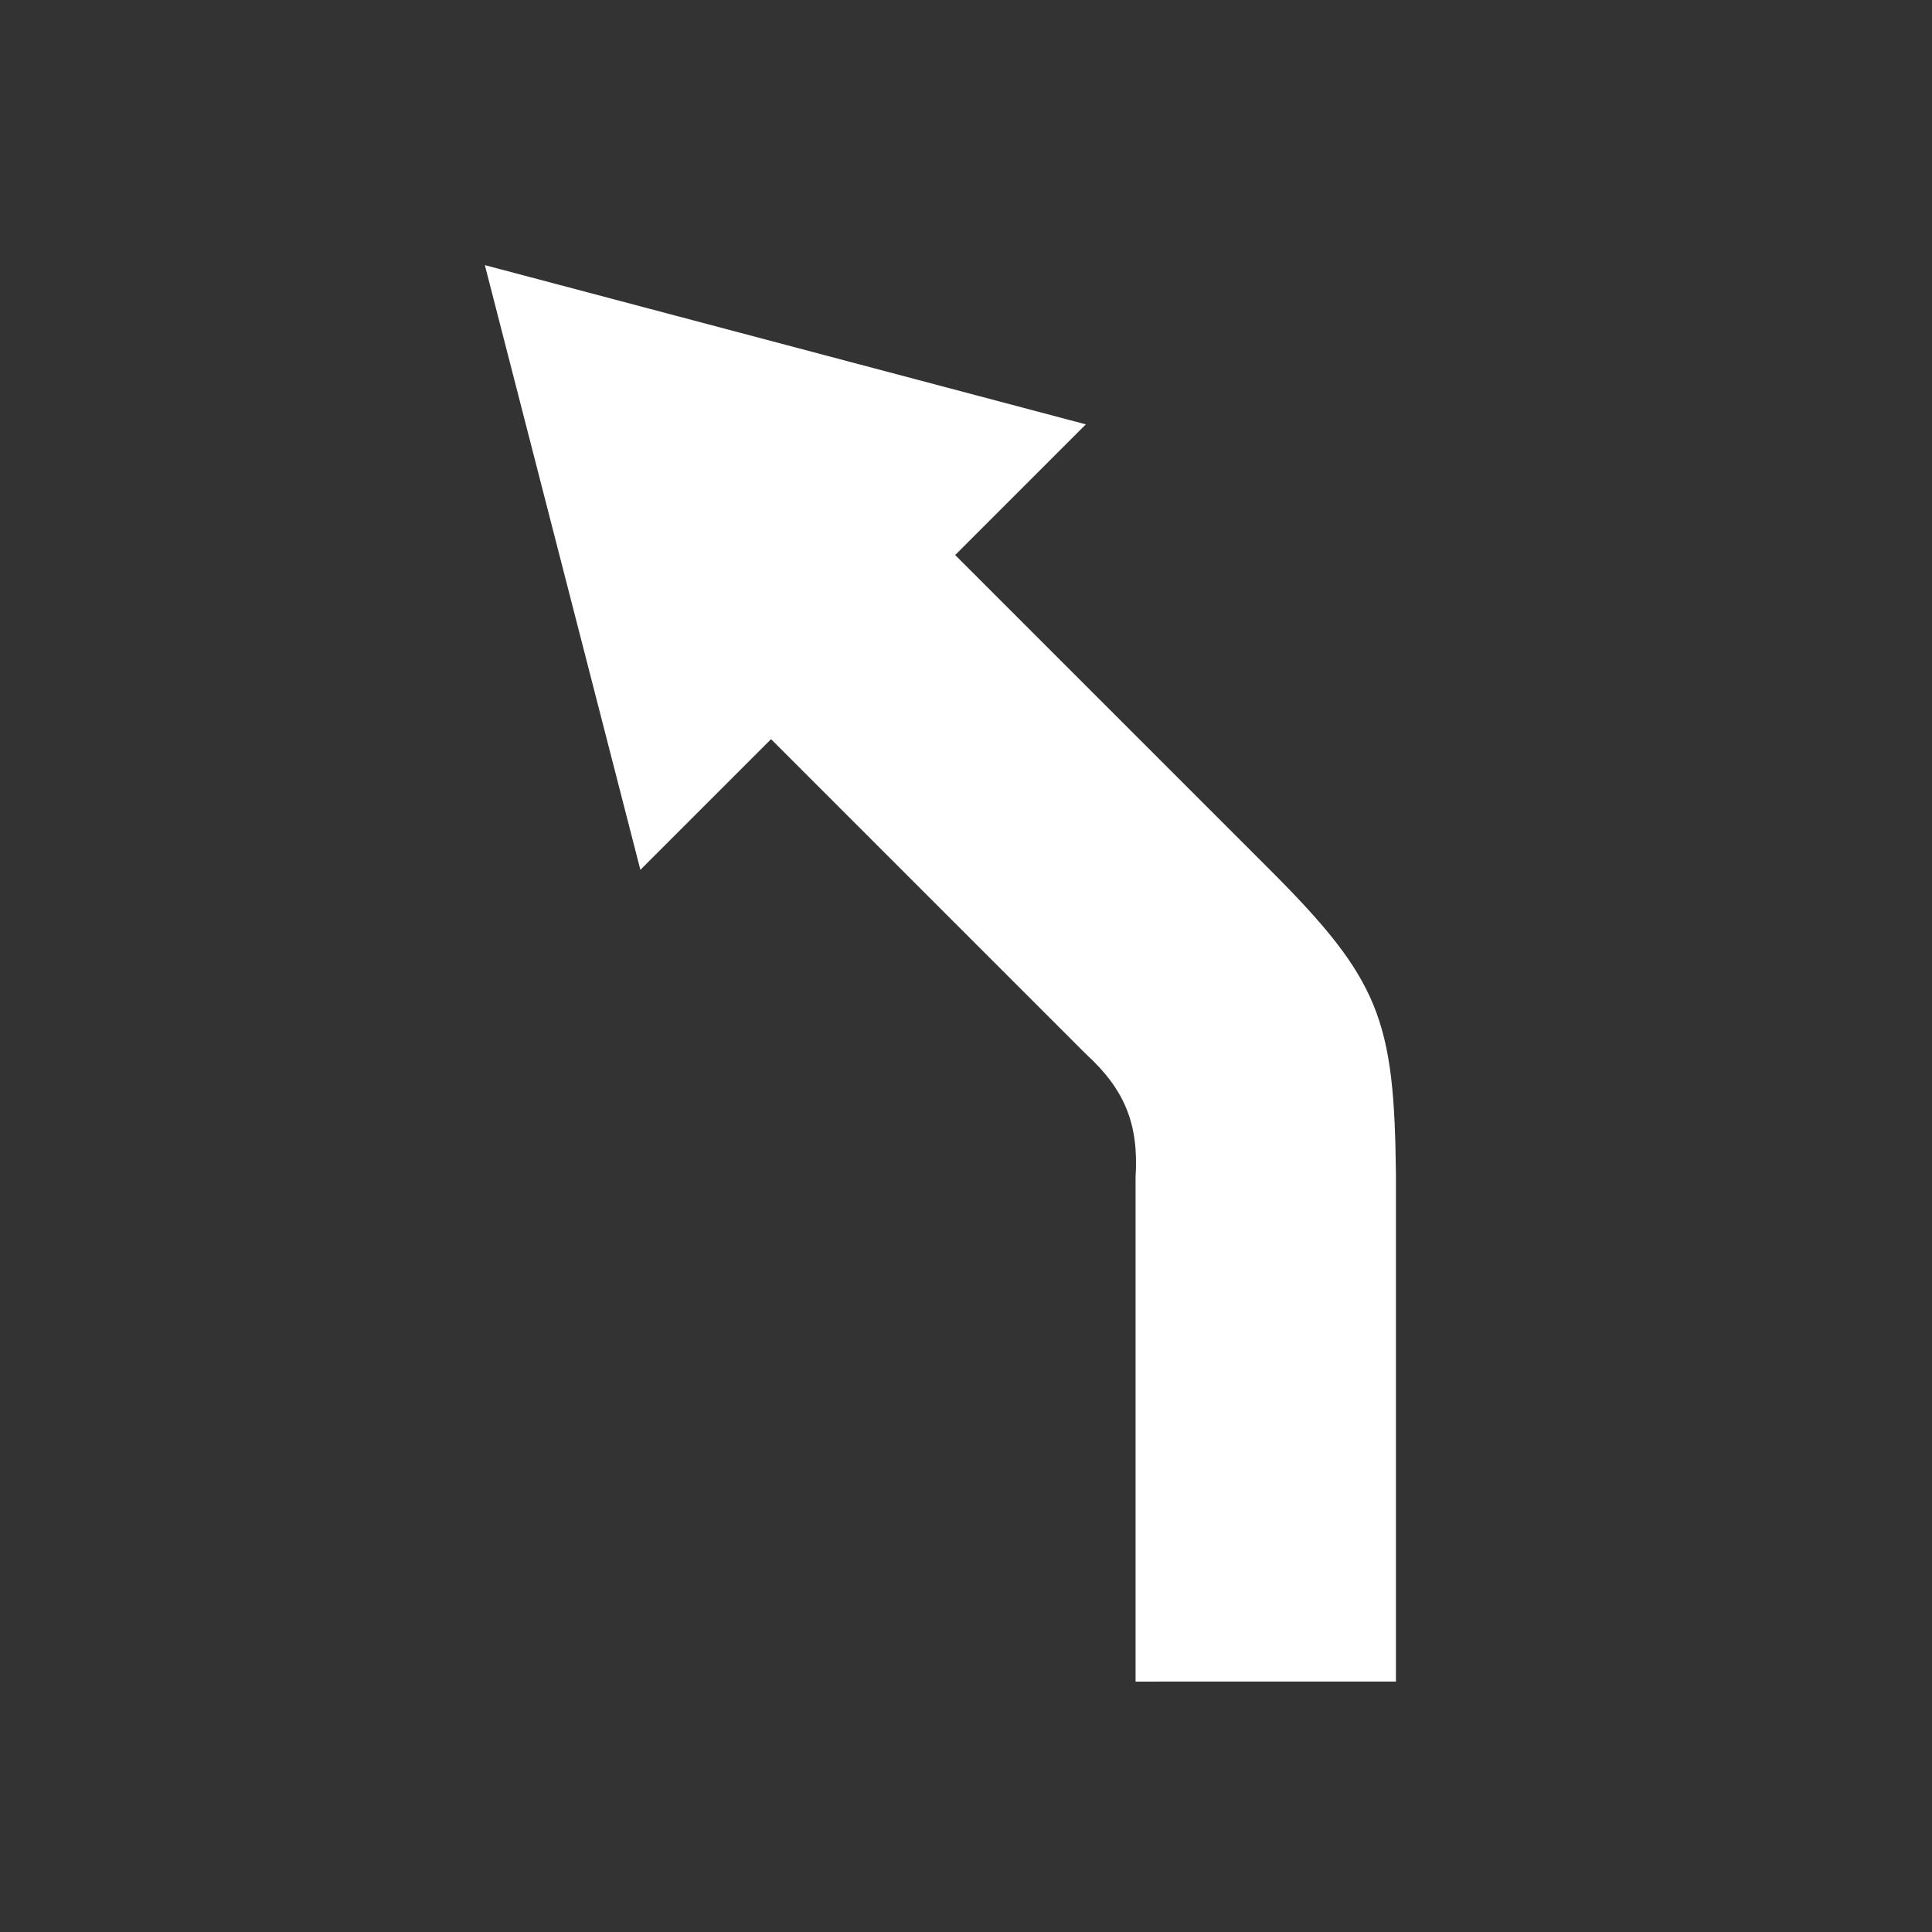 <svg xmlns="http://www.w3.org/2000/svg" width="230" height="230" xml:space="preserve"><rect width="100%" height="100%" fill="#333333" stroke="none"/><path fill="#FFF" d="M135.186 200.189v-60c.399-6.359-1.267-10.465-5.916-14.715L91.792 87.997l-15.556 15.557L57.72 31.563l71.55 18.957-15.558 15.557 37.478 37.477c13.117 13.117 14.793 17.875 14.992 36.229v60.404l-30.996.002z"/></svg>